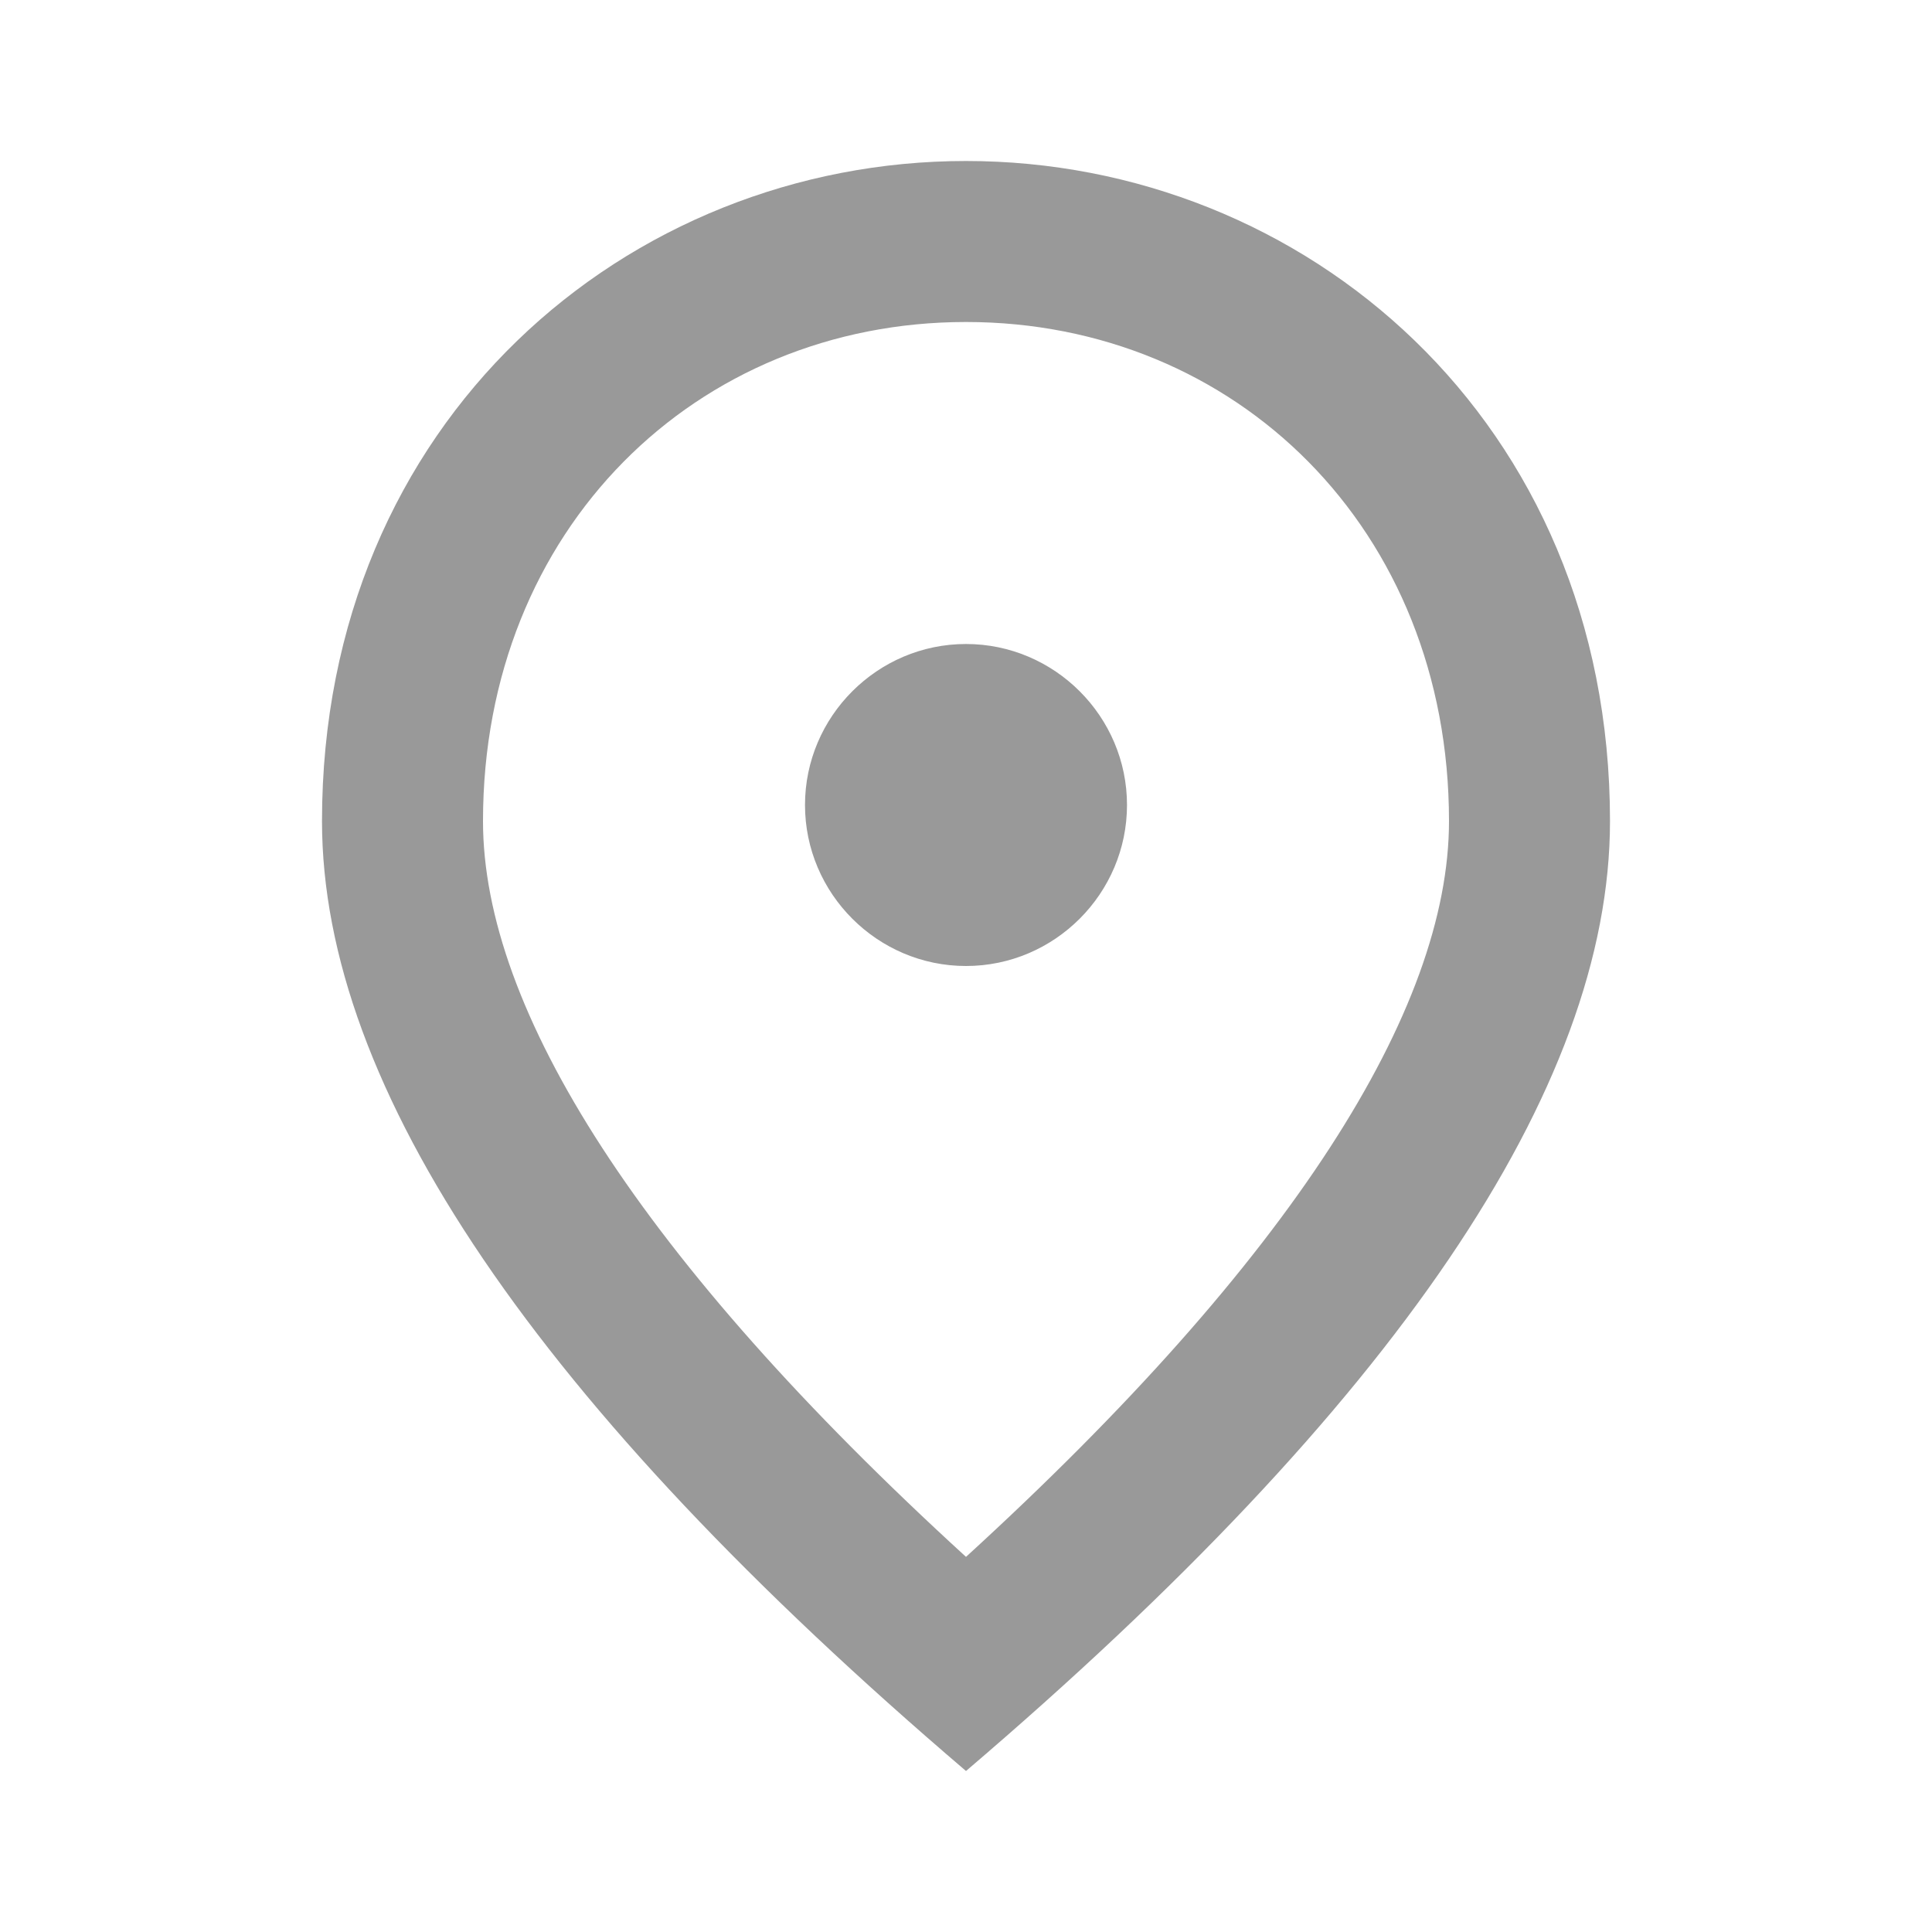 <svg width="18" height="18" viewBox="0 0 18 18" fill="none" xmlns="http://www.w3.org/2000/svg">
<path d="M9 9C8.175 9 7.5 8.325 7.5 7.5C7.5 6.675 8.175 6 9 6C9.825 6 10.5 6.675 10.5 7.5C10.5 8.325 9.825 9 9 9ZM13.5 7.65C13.5 4.928 11.512 3 9 3C6.487 3 4.5 4.928 4.5 7.65C4.5 9.405 5.963 11.73 9 14.505C12.037 11.73 13.5 9.405 13.5 7.65ZM9 1.5C12.15 1.5 15 3.915 15 7.65C15 10.14 12.998 13.088 9 16.5C5.003 13.088 3 10.14 3 7.65C3 3.915 5.85 1.5 9 1.5Z" fill="#999999"/>
</svg>
